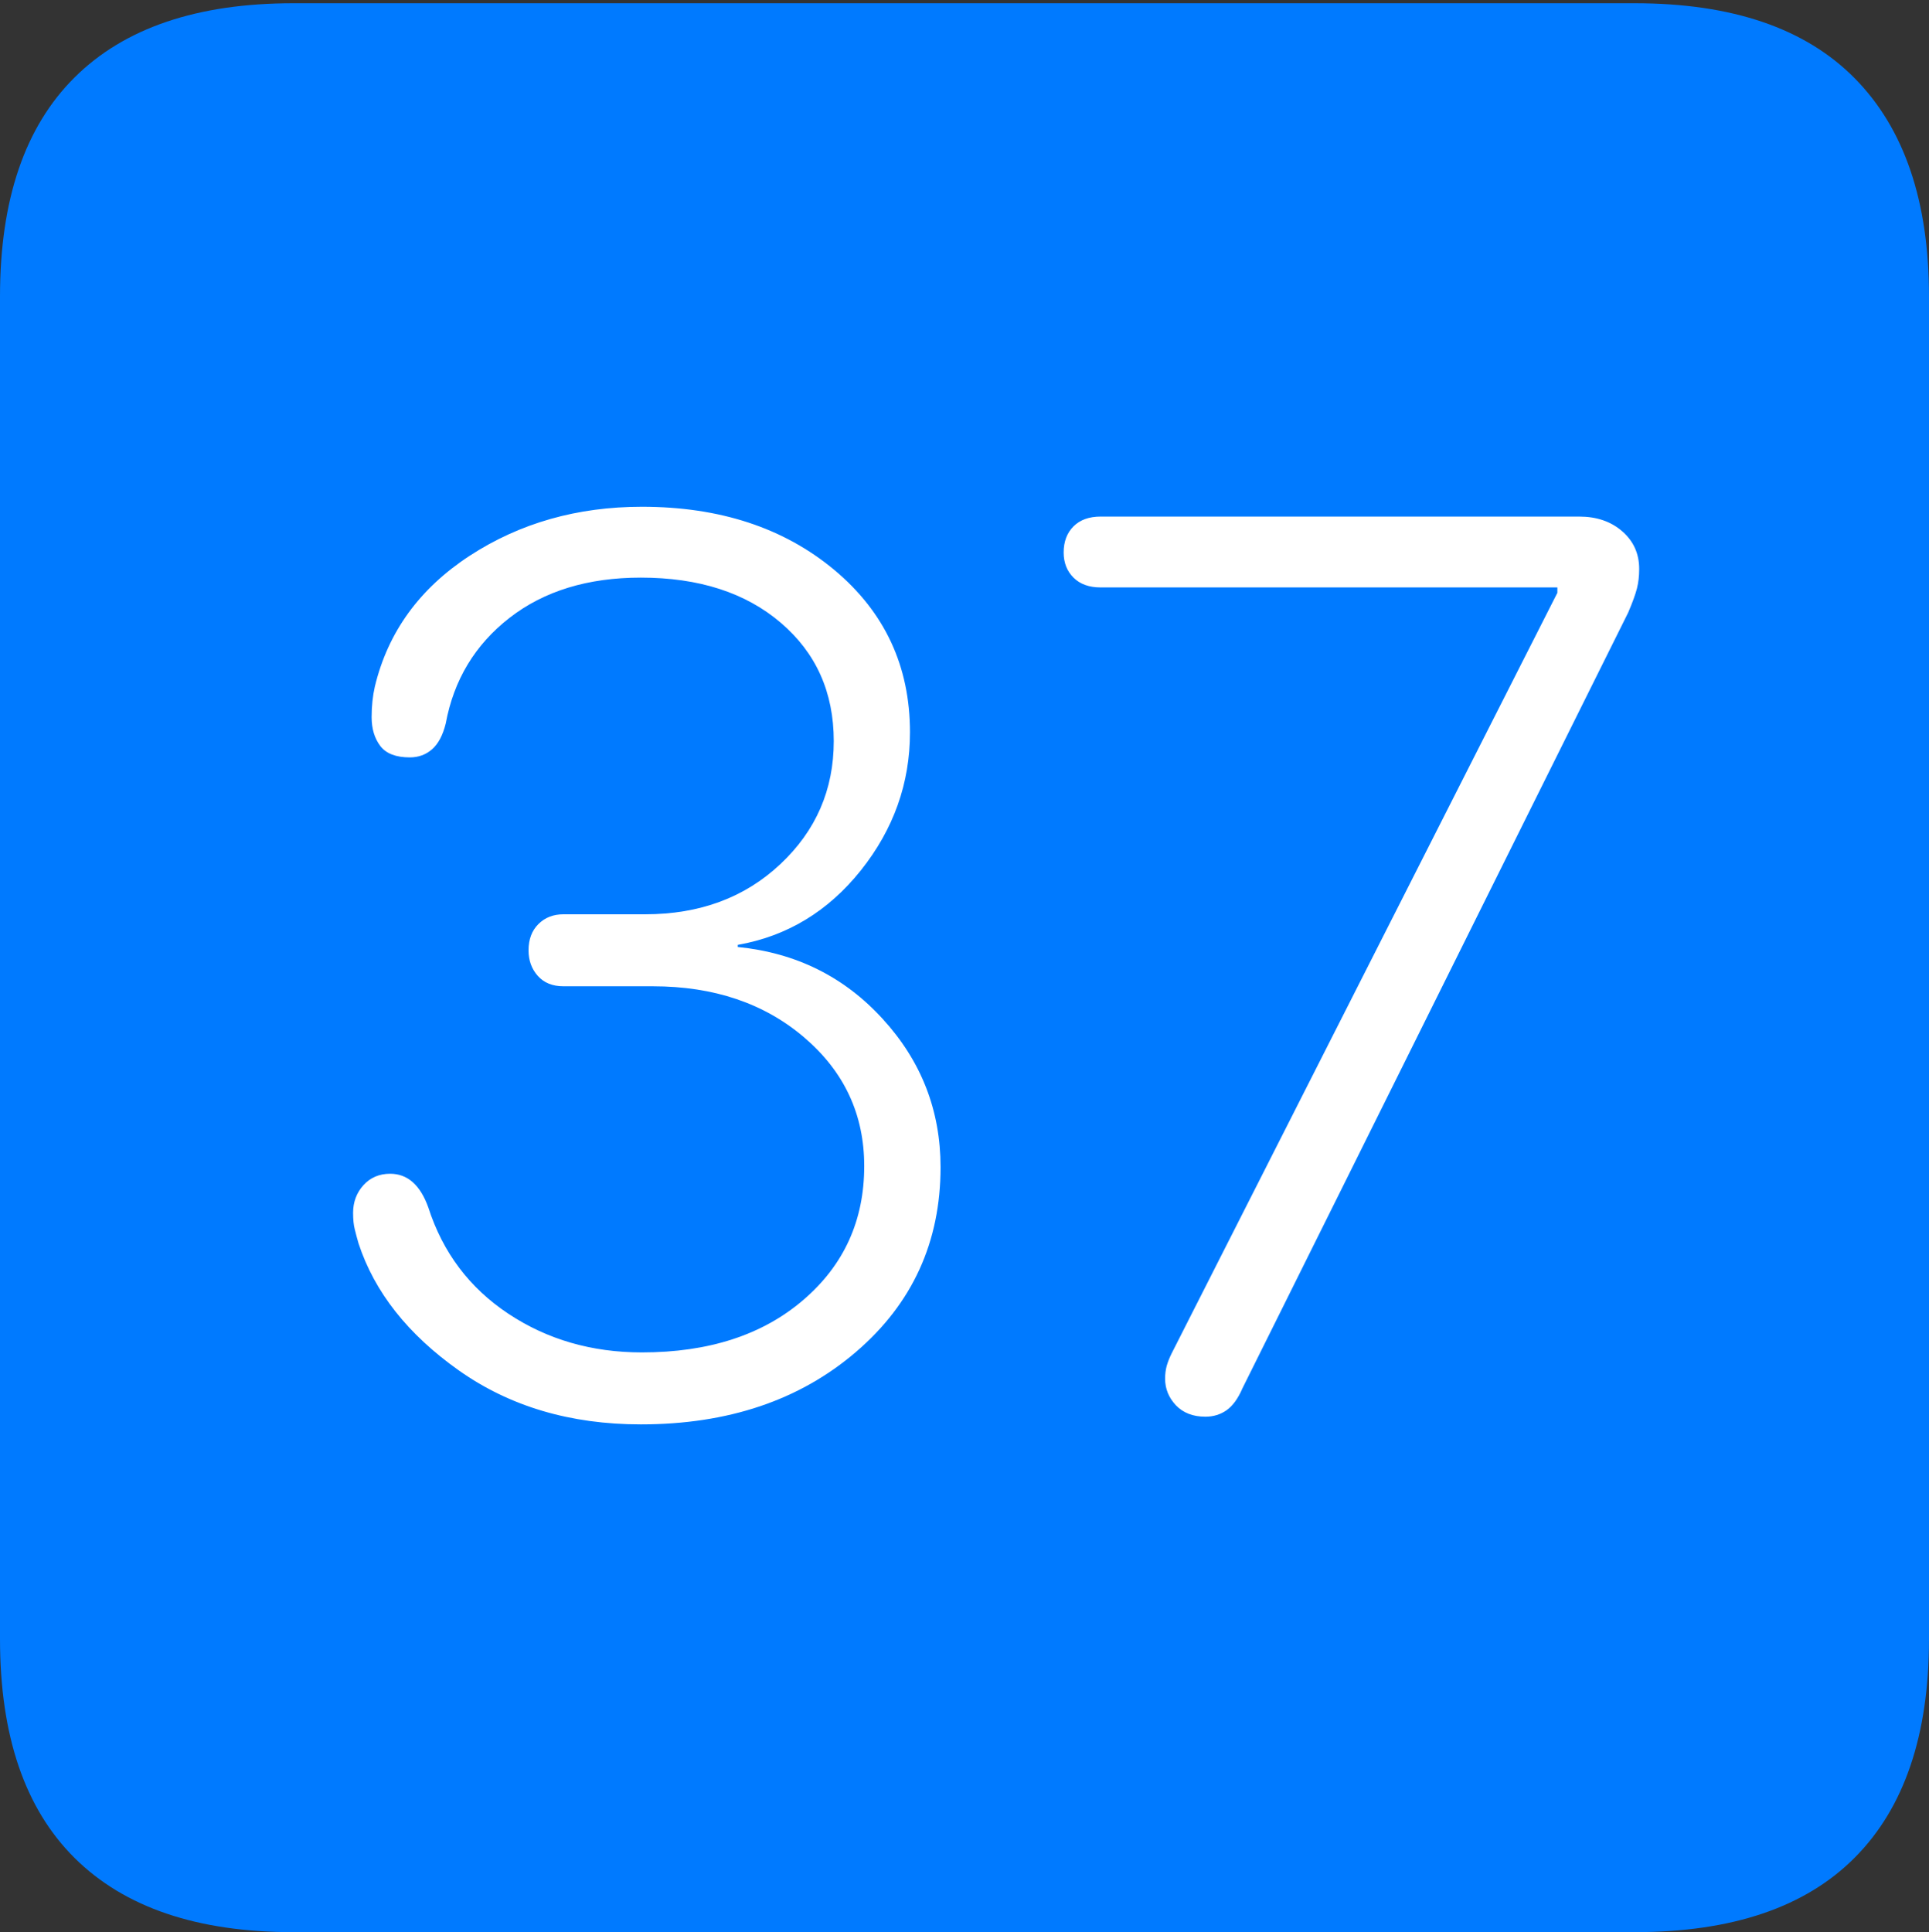 <?xml version="1.0" encoding="UTF-8"?>
<!--Generator: Apple Native CoreSVG 175-->
<!DOCTYPE svg
PUBLIC "-//W3C//DTD SVG 1.1//EN"
       "http://www.w3.org/Graphics/SVG/1.1/DTD/svg11.dtd">
<svg version="1.1" xmlns="http://www.w3.org/2000/svg" xmlns:xlink="http://www.w3.org/1999/xlink" width="17.285" height="17.314">
 <rect width="100%" height="100%" fill="#333333" stroke="none"/>
 <g>
  <rect height="17.314" opacity="0" width="17.285" x="0" y="0"/>
  <path d="M2.627 17.314L14.648 17.314Q15.957 17.314 16.621 16.645Q17.285 15.977 17.285 14.688L17.285 2.656Q17.285 1.377 16.621 0.703Q15.957 0.029 14.648 0.029L2.627 0.029Q1.338 0.029 0.669 0.693Q0 1.357 0 2.656L0 14.688Q0 15.986 0.669 16.65Q1.338 17.314 2.627 17.314Z" fill="#007aff"/>
  <path d="M5.742 12.764Q4.795 12.764 4.111 12.28Q3.428 11.797 3.213 11.143Q3.193 11.074 3.179 11.016Q3.164 10.957 3.164 10.869Q3.164 10.723 3.257 10.62Q3.35 10.518 3.496 10.518Q3.73 10.518 3.838 10.82Q4.033 11.426 4.556 11.773Q5.078 12.119 5.752 12.119Q6.65 12.119 7.197 11.65Q7.744 11.182 7.744 10.449Q7.744 9.756 7.207 9.297Q6.67 8.838 5.85 8.838L5.049 8.838Q4.902 8.838 4.819 8.745Q4.736 8.652 4.736 8.516Q4.736 8.369 4.824 8.281Q4.912 8.193 5.049 8.193L5.781 8.193Q6.514 8.193 6.992 7.744Q7.471 7.295 7.471 6.641Q7.471 5.986 6.997 5.581Q6.523 5.176 5.742 5.176Q5.029 5.176 4.565 5.537Q4.102 5.898 3.994 6.484Q3.955 6.641 3.872 6.714Q3.789 6.787 3.672 6.787Q3.486 6.787 3.408 6.685Q3.33 6.582 3.33 6.426Q3.33 6.279 3.359 6.152Q3.535 5.42 4.209 4.98Q4.883 4.541 5.752 4.541Q6.797 4.541 7.476 5.107Q8.154 5.674 8.154 6.562Q8.154 7.246 7.715 7.798Q7.275 8.35 6.611 8.467L6.611 8.486Q7.393 8.564 7.91 9.131Q8.428 9.697 8.428 10.459Q8.428 11.465 7.671 12.114Q6.914 12.764 5.742 12.764ZM10.801 12.695Q10.635 12.695 10.537 12.593Q10.44 12.49 10.44 12.354Q10.44 12.295 10.454 12.241Q10.469 12.188 10.498 12.129L13.955 5.312L13.955 5.264L9.863 5.264Q9.707 5.264 9.619 5.176Q9.531 5.088 9.531 4.951Q9.531 4.805 9.619 4.717Q9.707 4.629 9.863 4.629L14.15 4.629Q14.385 4.629 14.536 4.761Q14.688 4.893 14.688 5.098Q14.688 5.195 14.668 5.273Q14.648 5.352 14.59 5.488L11.133 12.441Q11.074 12.578 10.991 12.637Q10.908 12.695 10.801 12.695Z" fill="#ffffff"/>
 </g>
</svg>
